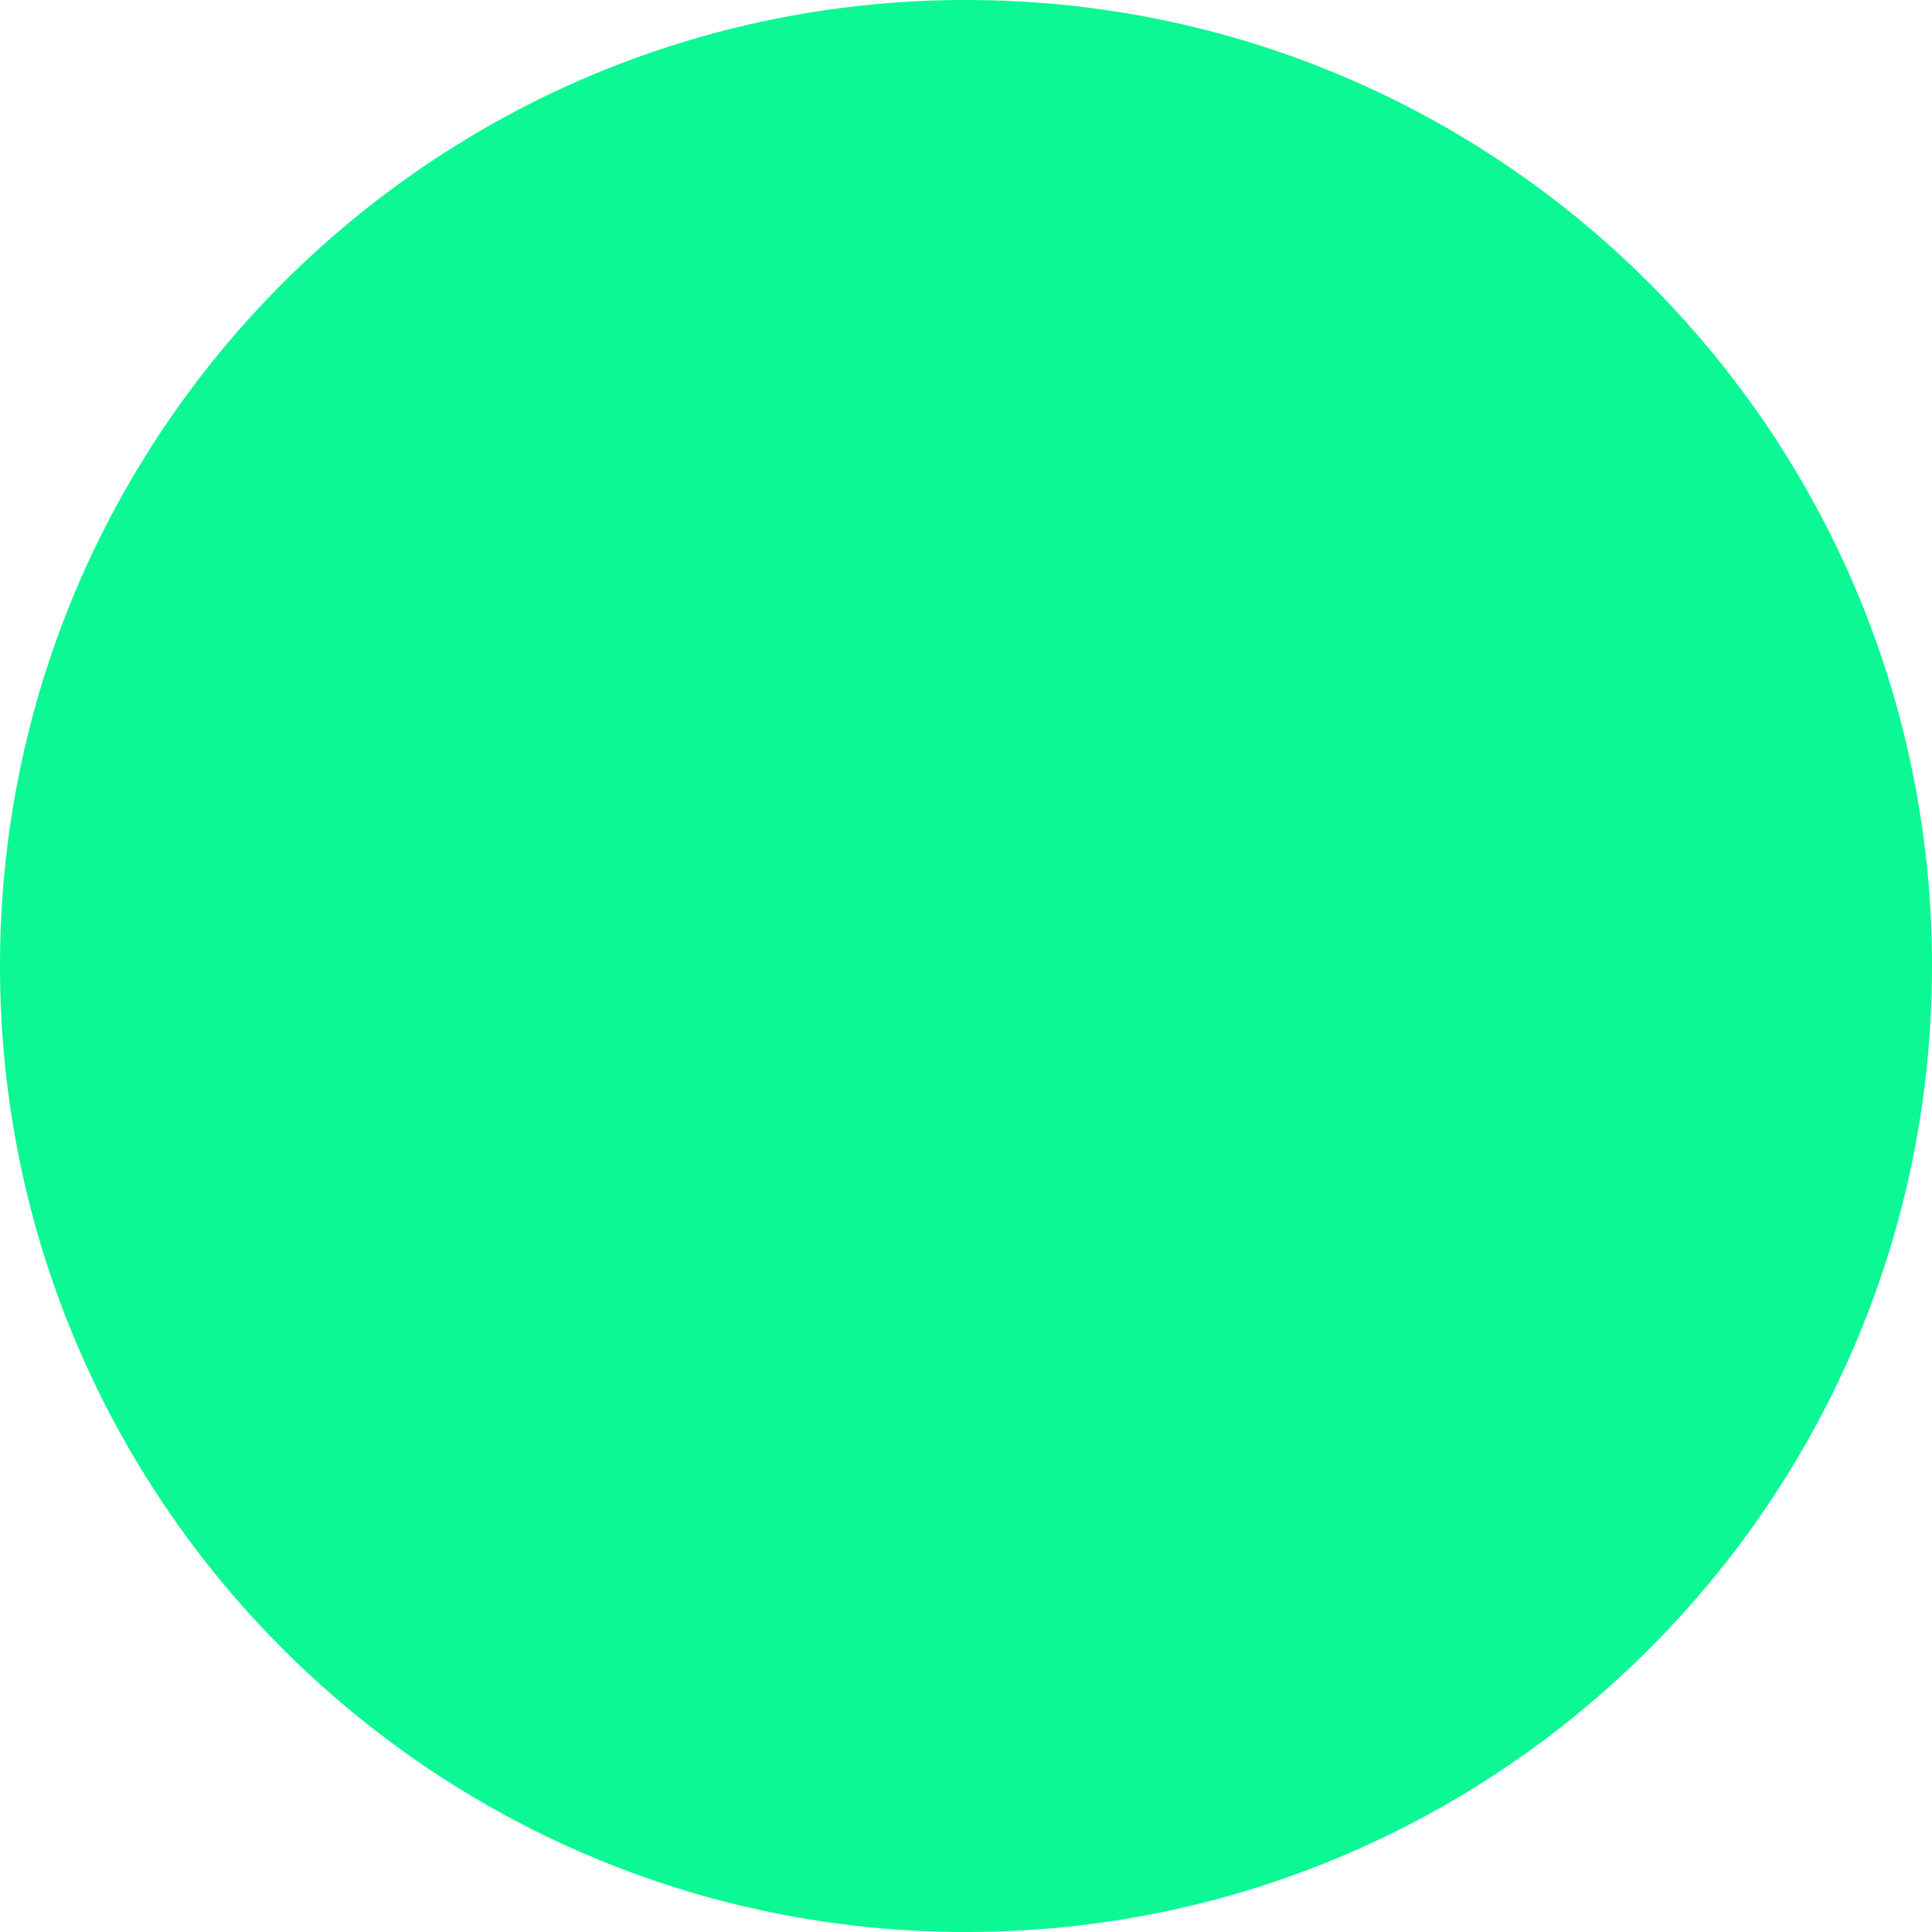<svg width="12" height="12" viewBox="0 0 12 12" fill="none" xmlns="http://www.w3.org/2000/svg">
<g clip-path="url(#clip0_13_5855)">
<path d="M6 12C9.314 12 12 9.314 12 6C12 2.686 9.314 0 6 0C2.686 0 0 2.686 0 6C0 9.314 2.686 12 6 12Z" fill="#0BF894"/>
</g>
<defs>
<clipPath id="clip0_13_5855">
<rect width="12" height="12" fill="white"/>
</clipPath>
</defs>
</svg>
